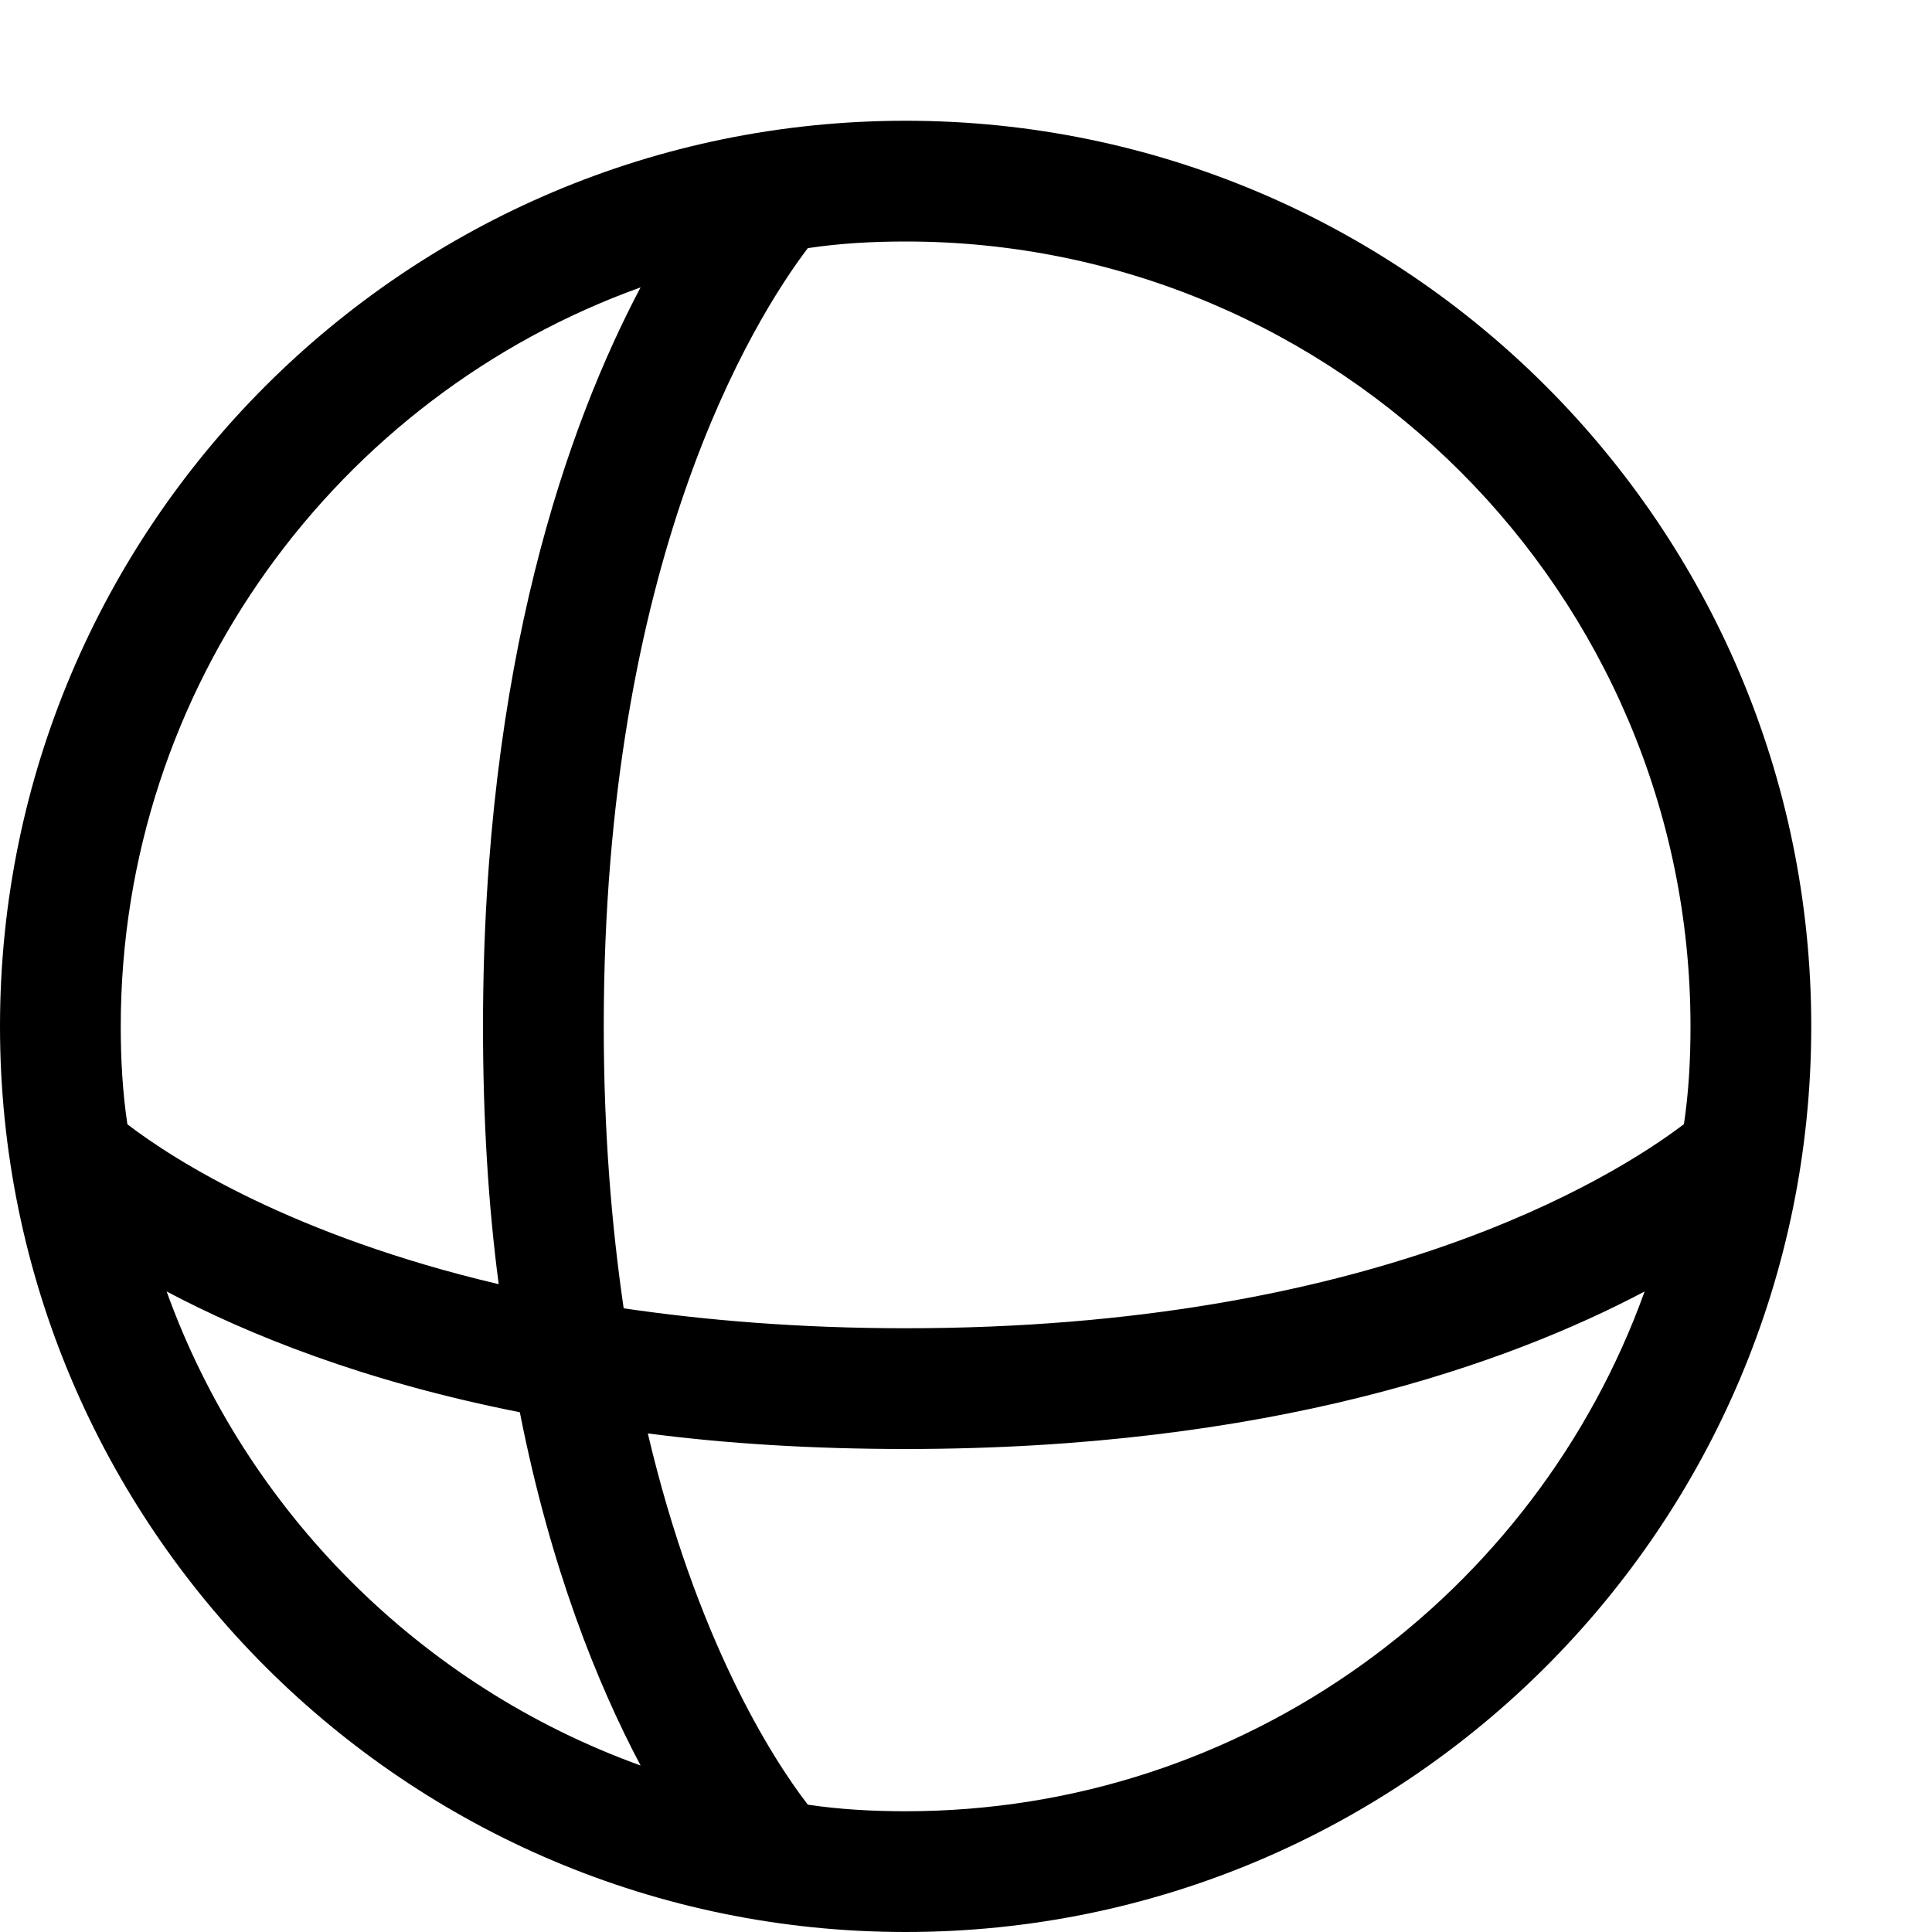 <?xml version="1.0" encoding="utf-8"?>
<!-- Generator: Adobe Illustrator 16.0.0, SVG Export Plug-In . SVG Version: 6.00 Build 0)  -->
<!DOCTYPE svg PUBLIC "-//W3C//DTD SVG 1.1//EN" "http://www.w3.org/Graphics/SVG/1.1/DTD/svg11.dtd">
<svg version="1.1" id="Capa_1" xmlns="http://www.w3.org/2000/svg" xmlns:xlink="http://www.w3.org/1999/xlink" x="0px" y="0px"
	 width="32px" height="32px" viewBox="0 0 32 32" enable-background="new 0 0 32 32" xml:space="preserve">
<path d="M15,2C6.72,2,0,8.72,0,17s6.72,15,15,15c8.279,0,15-6.72,15-15S23.279,2,15,2z M2,17c0-5.63,3.6-10.44,8.61-12.24
	C9.41,7.03,8,10.98,8,17c0,1.561,0.09,2.98,0.26,4.27c-3.4-0.8-5.37-2.05-6.15-2.648C2.03,18.09,2,17.55,2,17z M2.76,21.391
	c1.34,0.709,3.26,1.489,5.85,2c0.51,2.59,1.29,4.51,2,5.851C6.97,27.93,4.07,25.03,2.76,21.391z M15,30
	c-0.55,0-1.09-0.03-1.62-0.109c-0.6-0.779-1.85-2.75-2.65-6.149C12.02,23.91,13.44,24,15,24c6.02,0,9.971-1.41,12.24-2.609
	C25.439,26.4,20.63,30,15,30z M15,22c-1.75,0-3.3-0.13-4.67-0.33C10.13,20.3,10,18.75,10,17c0-7.7,2.47-11.69,3.38-12.89
	C13.91,4.03,14.45,4,15,4c7.17,0,13,5.83,13,13c0,0.55-0.029,1.09-0.109,1.62C26.689,19.53,22.7,22,15,22z"/>
</svg>
